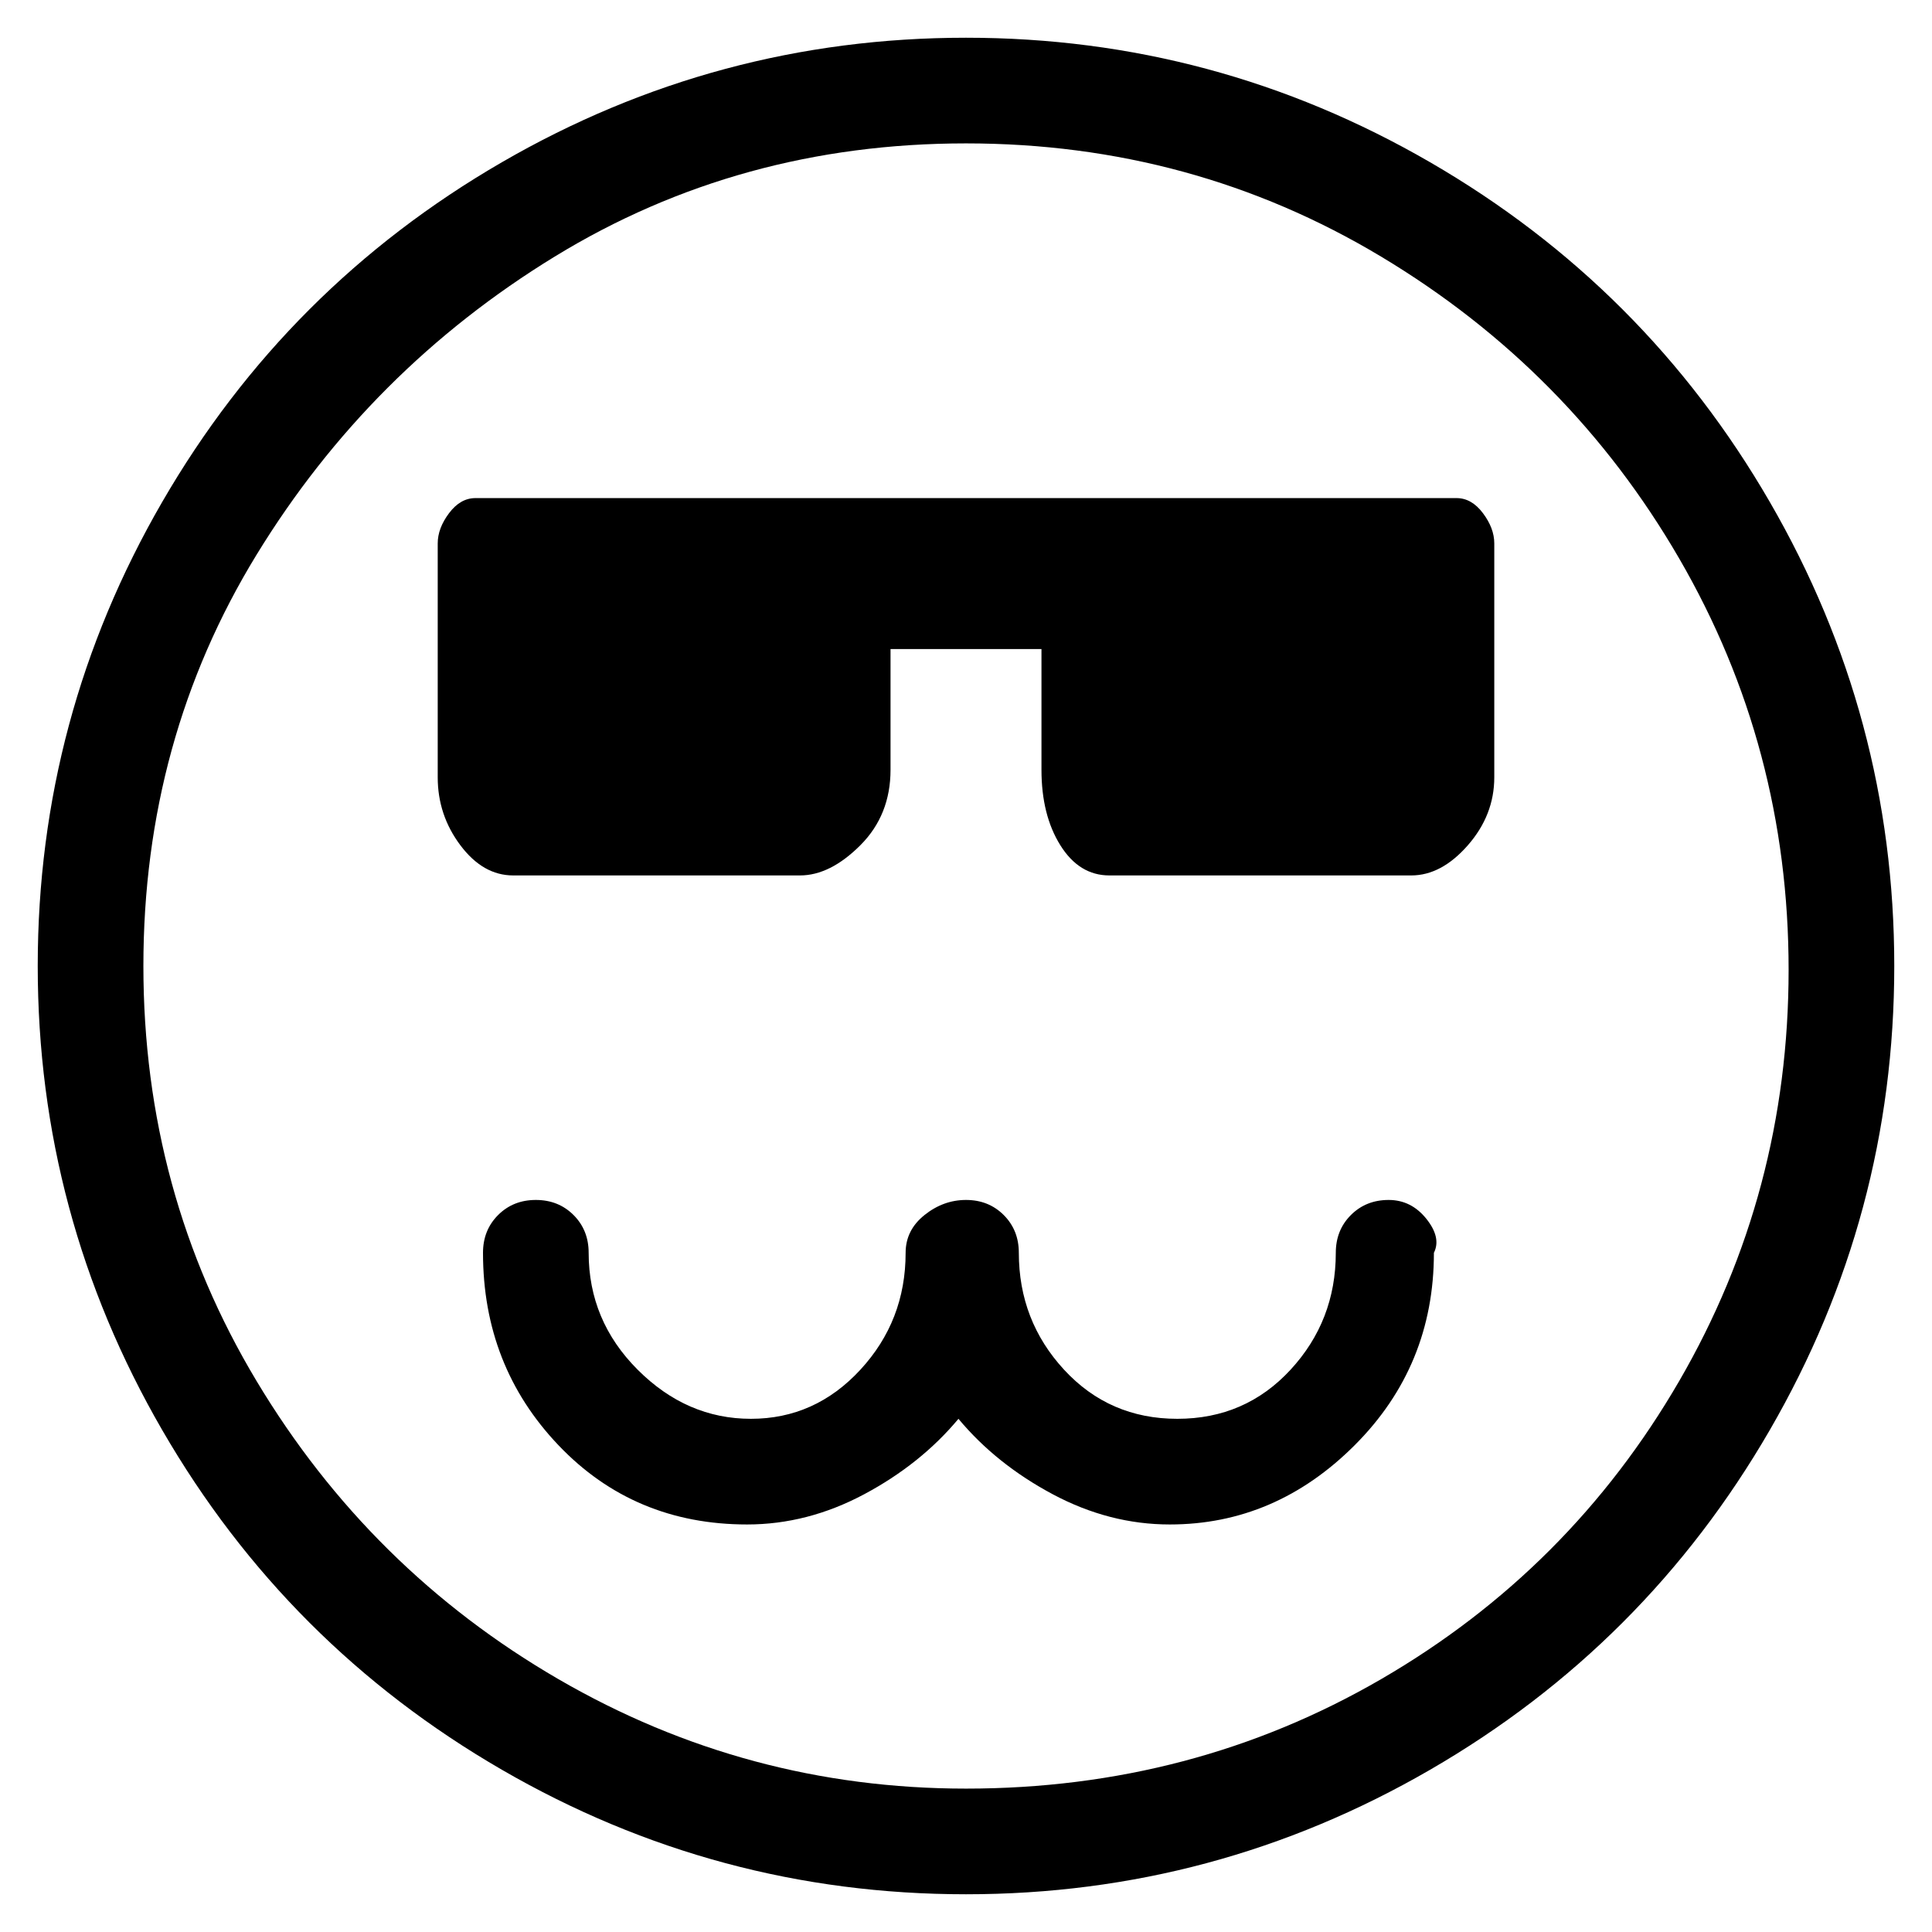 <svg viewBox="0 0 256 256" xmlns="http://www.w3.org/2000/svg">
  <path transform="scale(1, -1) translate(0, -256)" fill="currentColor" d="M128 251q-33 0 -61.5 -16.5t-45 -45t-16.5 -61.5t16.5 -61.5t45 -45t61.5 -16.5t61.5 16.5t45 45t16.5 61.5t-16.5 61.5t-45 45t-61.5 16.5zM128 19q-29 0 -54 14.5t-40 39.5t-15 55t15 54.5t39.5 39.5t54.5 15t55 -15t39.5 -40t14.5 -54.5t-14.5 -54.5t-39.5 -39.5 t-55 -14.5zM193 190h-130q-2 0 -3.5 -2t-1.5 -4v-31q0 -5 3 -9t7 -4h38q4 0 8 4t4 10v16h20v-16q0 -6 2.5 -10t6.5 -4h40q4 0 7.5 4t3.5 9v31q0 2 -1.5 4t-3.5 2zM184 97q-3 0 -5 -2t-2 -5q0 -9 -6 -15.5t-15 -6.5t-15 6.5t-6 15.5q0 3 -2 5t-5 2t-5.5 -2t-2.5 -5 q0 -9 -6 -15.5t-14.5 -6.5t-15 6.5t-6.5 15.5q0 3 -2 5t-5 2t-5 -2t-2 -5q0 -15 10 -25.5t25 -10.5q8 0 15.5 4t12.5 10q5 -6 12.5 -10t15.5 -4q14 0 24.5 10.5t10.5 25.5q1 2 -1 4.5t-5 2.5z" />
</svg>